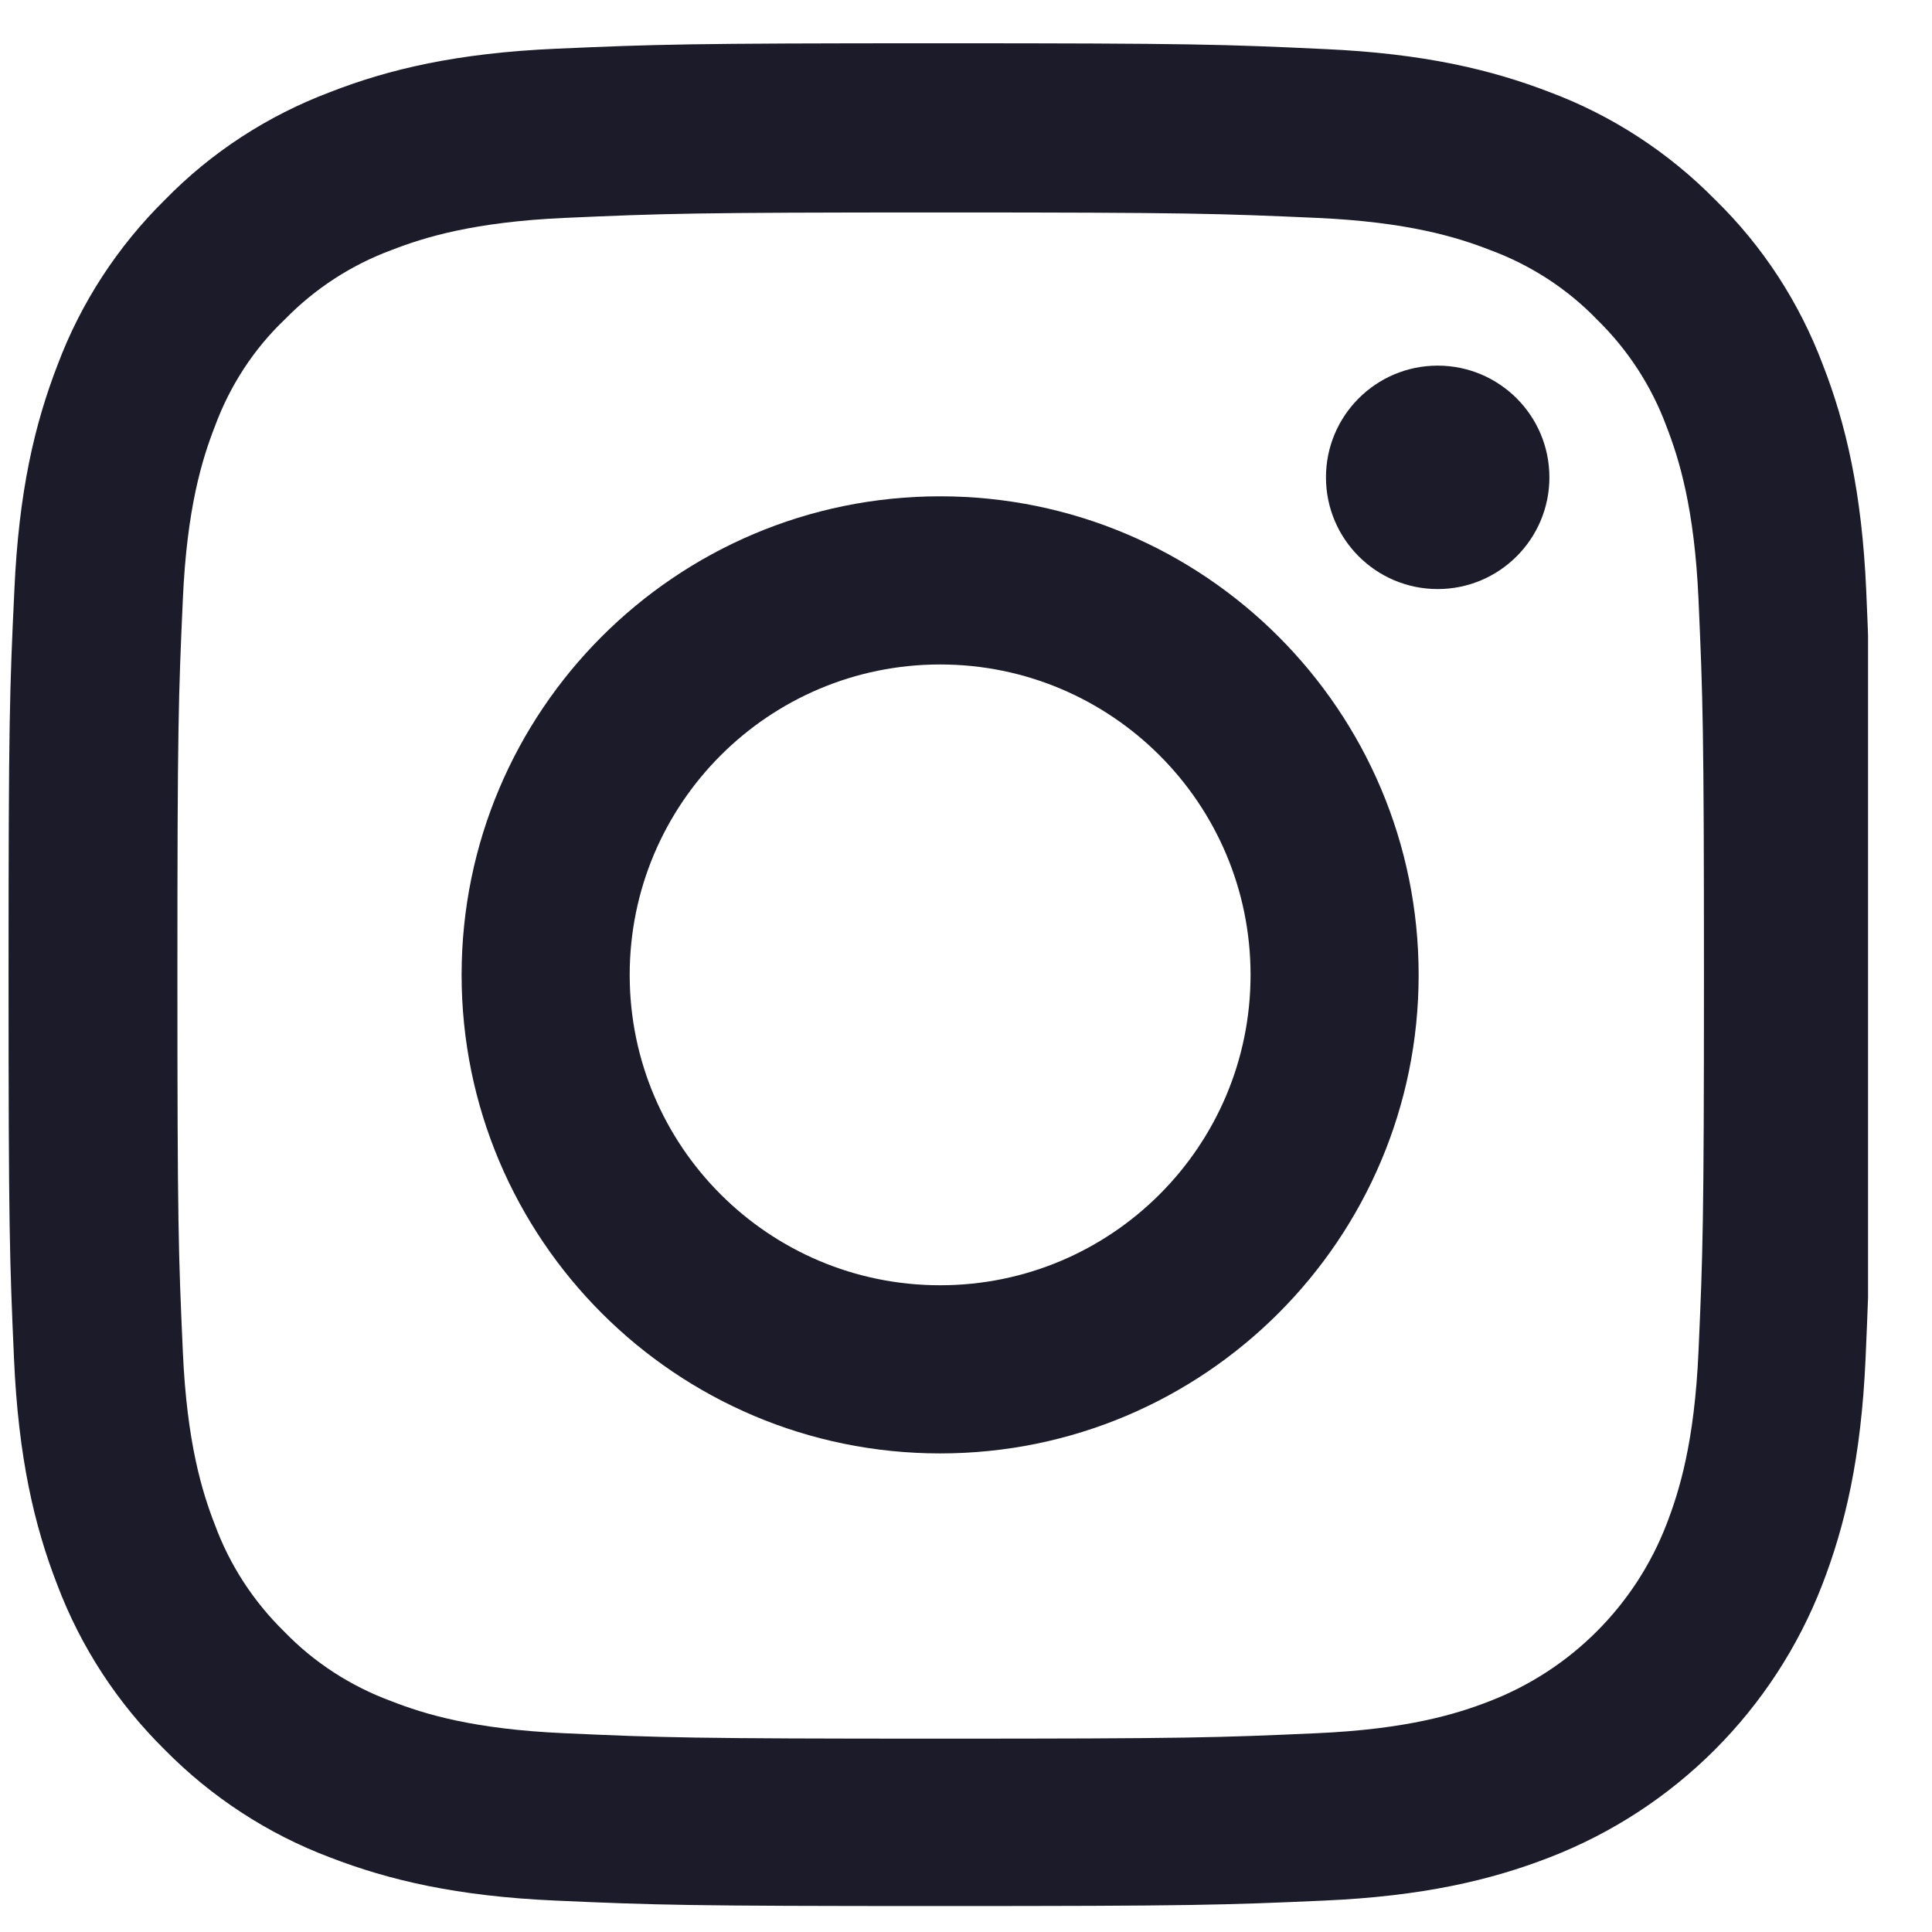 <svg width="28" height="28" viewBox="0 0 28 28" fill="none" xmlns="http://www.w3.org/2000/svg">
<g clip-path="url(#clip0)">
<path d="M27.047 8.564C26.984 7.13 26.752 6.144 26.419 5.289C26.077 4.382 25.549 3.57 24.858 2.895C24.183 2.209 23.366 1.676 22.469 1.339C21.61 1.007 20.629 0.775 19.194 0.711C17.749 0.643 17.29 0.627 13.625 0.627C9.959 0.627 9.501 0.643 8.061 0.706C6.626 0.769 5.64 1.001 4.786 1.334C3.879 1.676 3.066 2.204 2.391 2.895C1.706 3.57 1.173 4.387 0.836 5.284C0.503 6.144 0.271 7.124 0.208 8.559C0.139 10.004 0.124 10.463 0.124 14.128C0.124 17.794 0.139 18.252 0.203 19.692C0.266 21.127 0.498 22.113 0.83 22.968C1.173 23.875 1.706 24.687 2.391 25.362C3.066 26.047 3.884 26.58 4.78 26.918C5.64 27.25 6.621 27.482 8.056 27.545C9.495 27.609 9.954 27.624 13.62 27.624C17.285 27.624 17.744 27.609 19.184 27.545C20.618 27.482 21.604 27.25 22.459 26.918C24.273 26.216 25.707 24.782 26.409 22.968C26.741 22.108 26.973 21.127 27.037 19.692C27.1 18.252 27.116 17.794 27.116 14.128C27.116 10.463 27.11 10.004 27.047 8.564ZM24.616 19.587C24.558 20.905 24.336 21.617 24.152 22.092C23.698 23.268 22.765 24.201 21.588 24.655C21.114 24.84 20.397 25.061 19.083 25.119C17.659 25.183 17.232 25.198 13.63 25.198C10.028 25.198 9.596 25.183 8.177 25.119C6.858 25.061 6.146 24.84 5.672 24.655C5.086 24.439 4.554 24.096 4.121 23.648C3.673 23.21 3.33 22.683 3.114 22.097C2.929 21.623 2.708 20.905 2.65 19.592C2.586 18.168 2.571 17.741 2.571 14.139C2.571 10.537 2.586 10.104 2.65 8.686C2.708 7.367 2.929 6.655 3.114 6.18C3.33 5.595 3.673 5.062 4.127 4.63C4.564 4.182 5.092 3.839 5.677 3.623C6.152 3.438 6.869 3.217 8.182 3.158C9.606 3.095 10.033 3.079 13.635 3.079C17.243 3.079 17.67 3.095 19.089 3.158C20.407 3.217 21.119 3.438 21.594 3.623C22.179 3.839 22.712 4.182 23.144 4.63C23.593 5.068 23.935 5.595 24.152 6.18C24.336 6.655 24.558 7.372 24.616 8.686C24.679 10.11 24.695 10.537 24.695 14.139C24.695 17.741 24.679 18.163 24.616 19.587Z" fill="#1B1B29"/>
<path d="M13.625 7.193C9.796 7.193 6.69 10.3 6.69 14.129C6.69 17.958 9.796 21.064 13.625 21.064C17.454 21.064 20.56 17.958 20.56 14.129C20.56 10.3 17.454 7.193 13.625 7.193ZM13.625 18.627C11.141 18.627 9.126 16.613 9.126 14.129C9.126 11.645 11.141 9.63 13.625 9.63C16.109 9.63 18.124 11.645 18.124 14.129C18.124 16.613 16.109 18.627 13.625 18.627Z" fill="#1B1B29"/>
<path d="M22.455 6.918C22.455 7.812 21.73 8.537 20.836 8.537C19.942 8.537 19.217 7.812 19.217 6.918C19.217 6.024 19.942 5.299 20.836 5.299C21.73 5.299 22.455 6.024 22.455 6.918Z" fill="#1B1B29"/>
</g>
<defs>
<clipPath id="clip0">
<rect width="26.997" height="26.997" fill="white" transform="translate(0.076 0.627)"/>
</clipPath>
</defs>
</svg>
